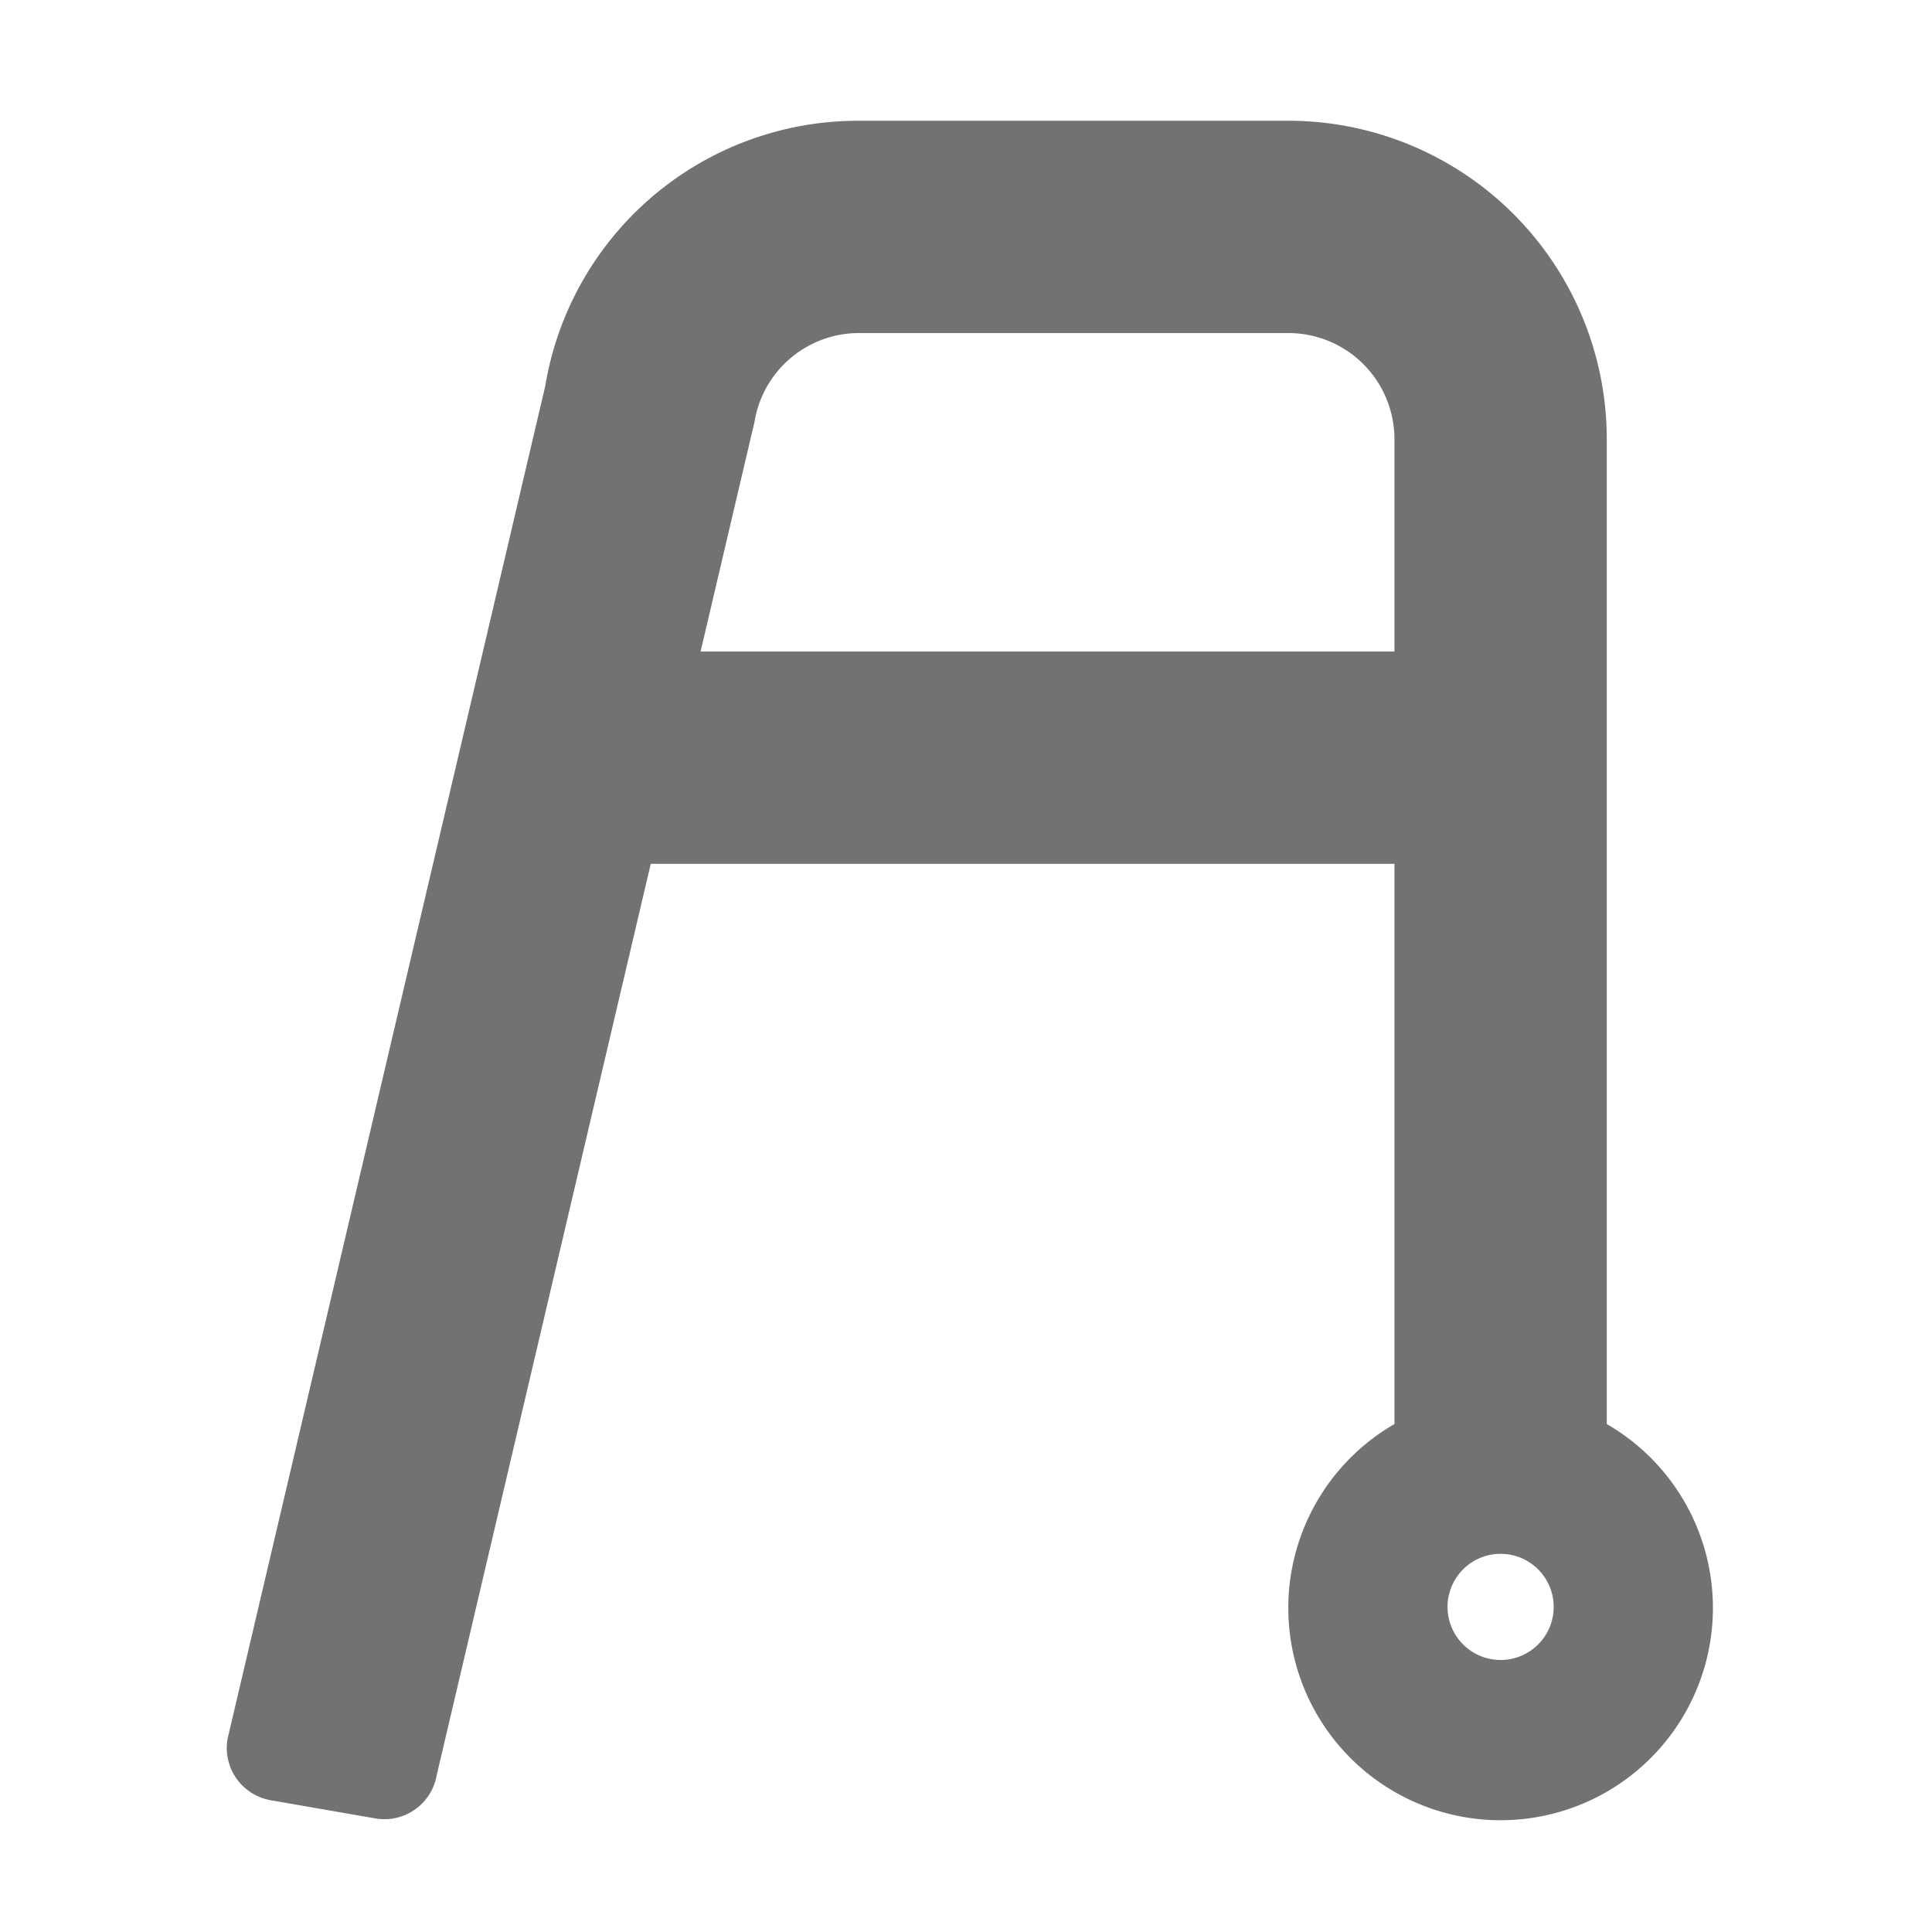 ﻿<?xml version='1.0' encoding='UTF-8'?>
<svg viewBox="-3.756 -2 32 32" xmlns="http://www.w3.org/2000/svg">
  <g transform="matrix(0.999, 0, 0, 0.999, 0, 0)">
    <g transform="matrix(0.055, 0, 0, 0.055, 0, 0)">
      <path d="M416, 392.88L416, 96A96 96 0 0 0 320, 0L190.66, 0A95.62 95.62 0 0 0 96, 80L0.24, 487.77A16 16 0 0 0 13.24, 506.28L44.78, 511.76A16 16 0 0 0 63.28, 498.76L127.81, 224L352, 224L352, 392.88A64 64 0 1 0 416, 392.88zM352, 160L142.83, 160L159.09, 90.75A31.91 31.91 0 0 1 190.66, 64L320, 64A32 32 0 0 1 352, 96zM384, 464A16 16 0 1 1 400, 448A16 16 0 0 1 384, 464z" fill="#727272" fill-opacity="1" class="Black" />
    </g>
  </g>
</svg>